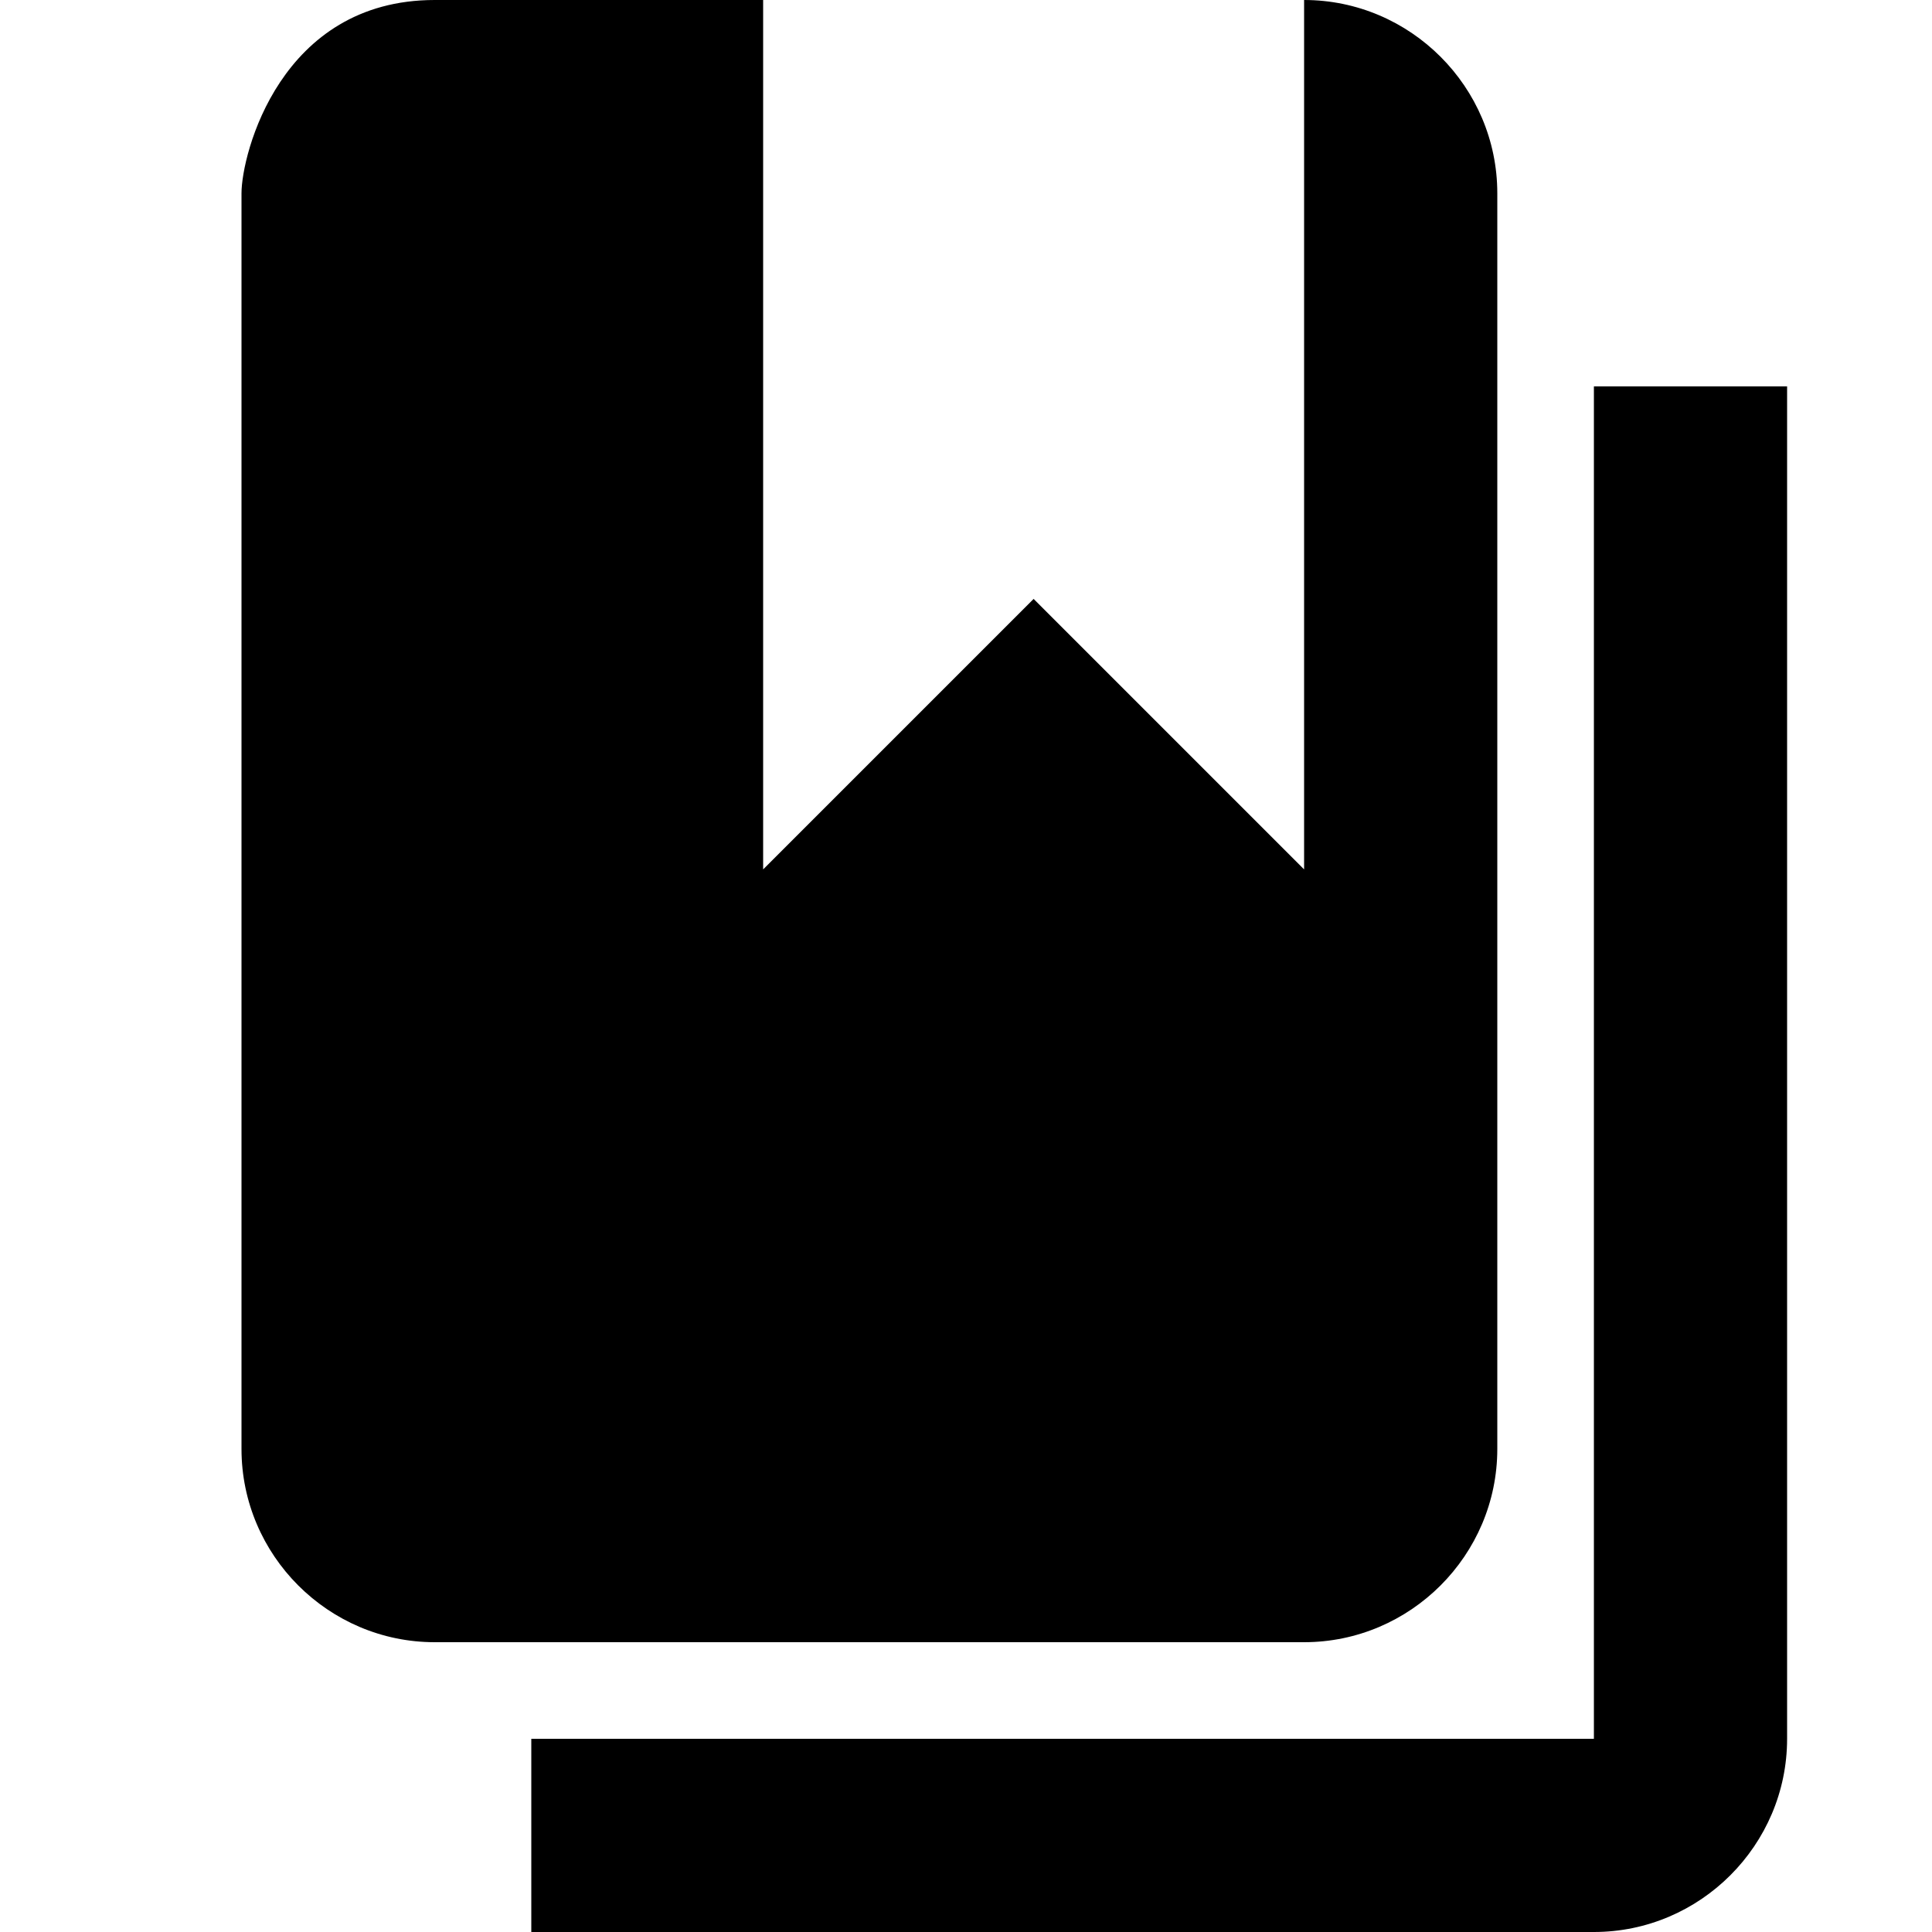 <?xml version="1.0" encoding="UTF-8"?>
<svg xmlns="http://www.w3.org/2000/svg" width="20" height="20" viewBox="0 0 20 20">
	<title>
		existing reference
	</title>
	<path d="M2.5 2v13c0 1.1.9 2 2 2h9c1.1 0 2-.9 2-2V2c0-1.1-.9-2-2-2v9l-2.8-2.8L7.9 9V0H4.5c-1.6 0-2 1.6-2 2z"/>
	<path d="M16.5 18h-11v2h11c1.1 0 2-.9 2-2V4h-2v14z"/>
</svg>
